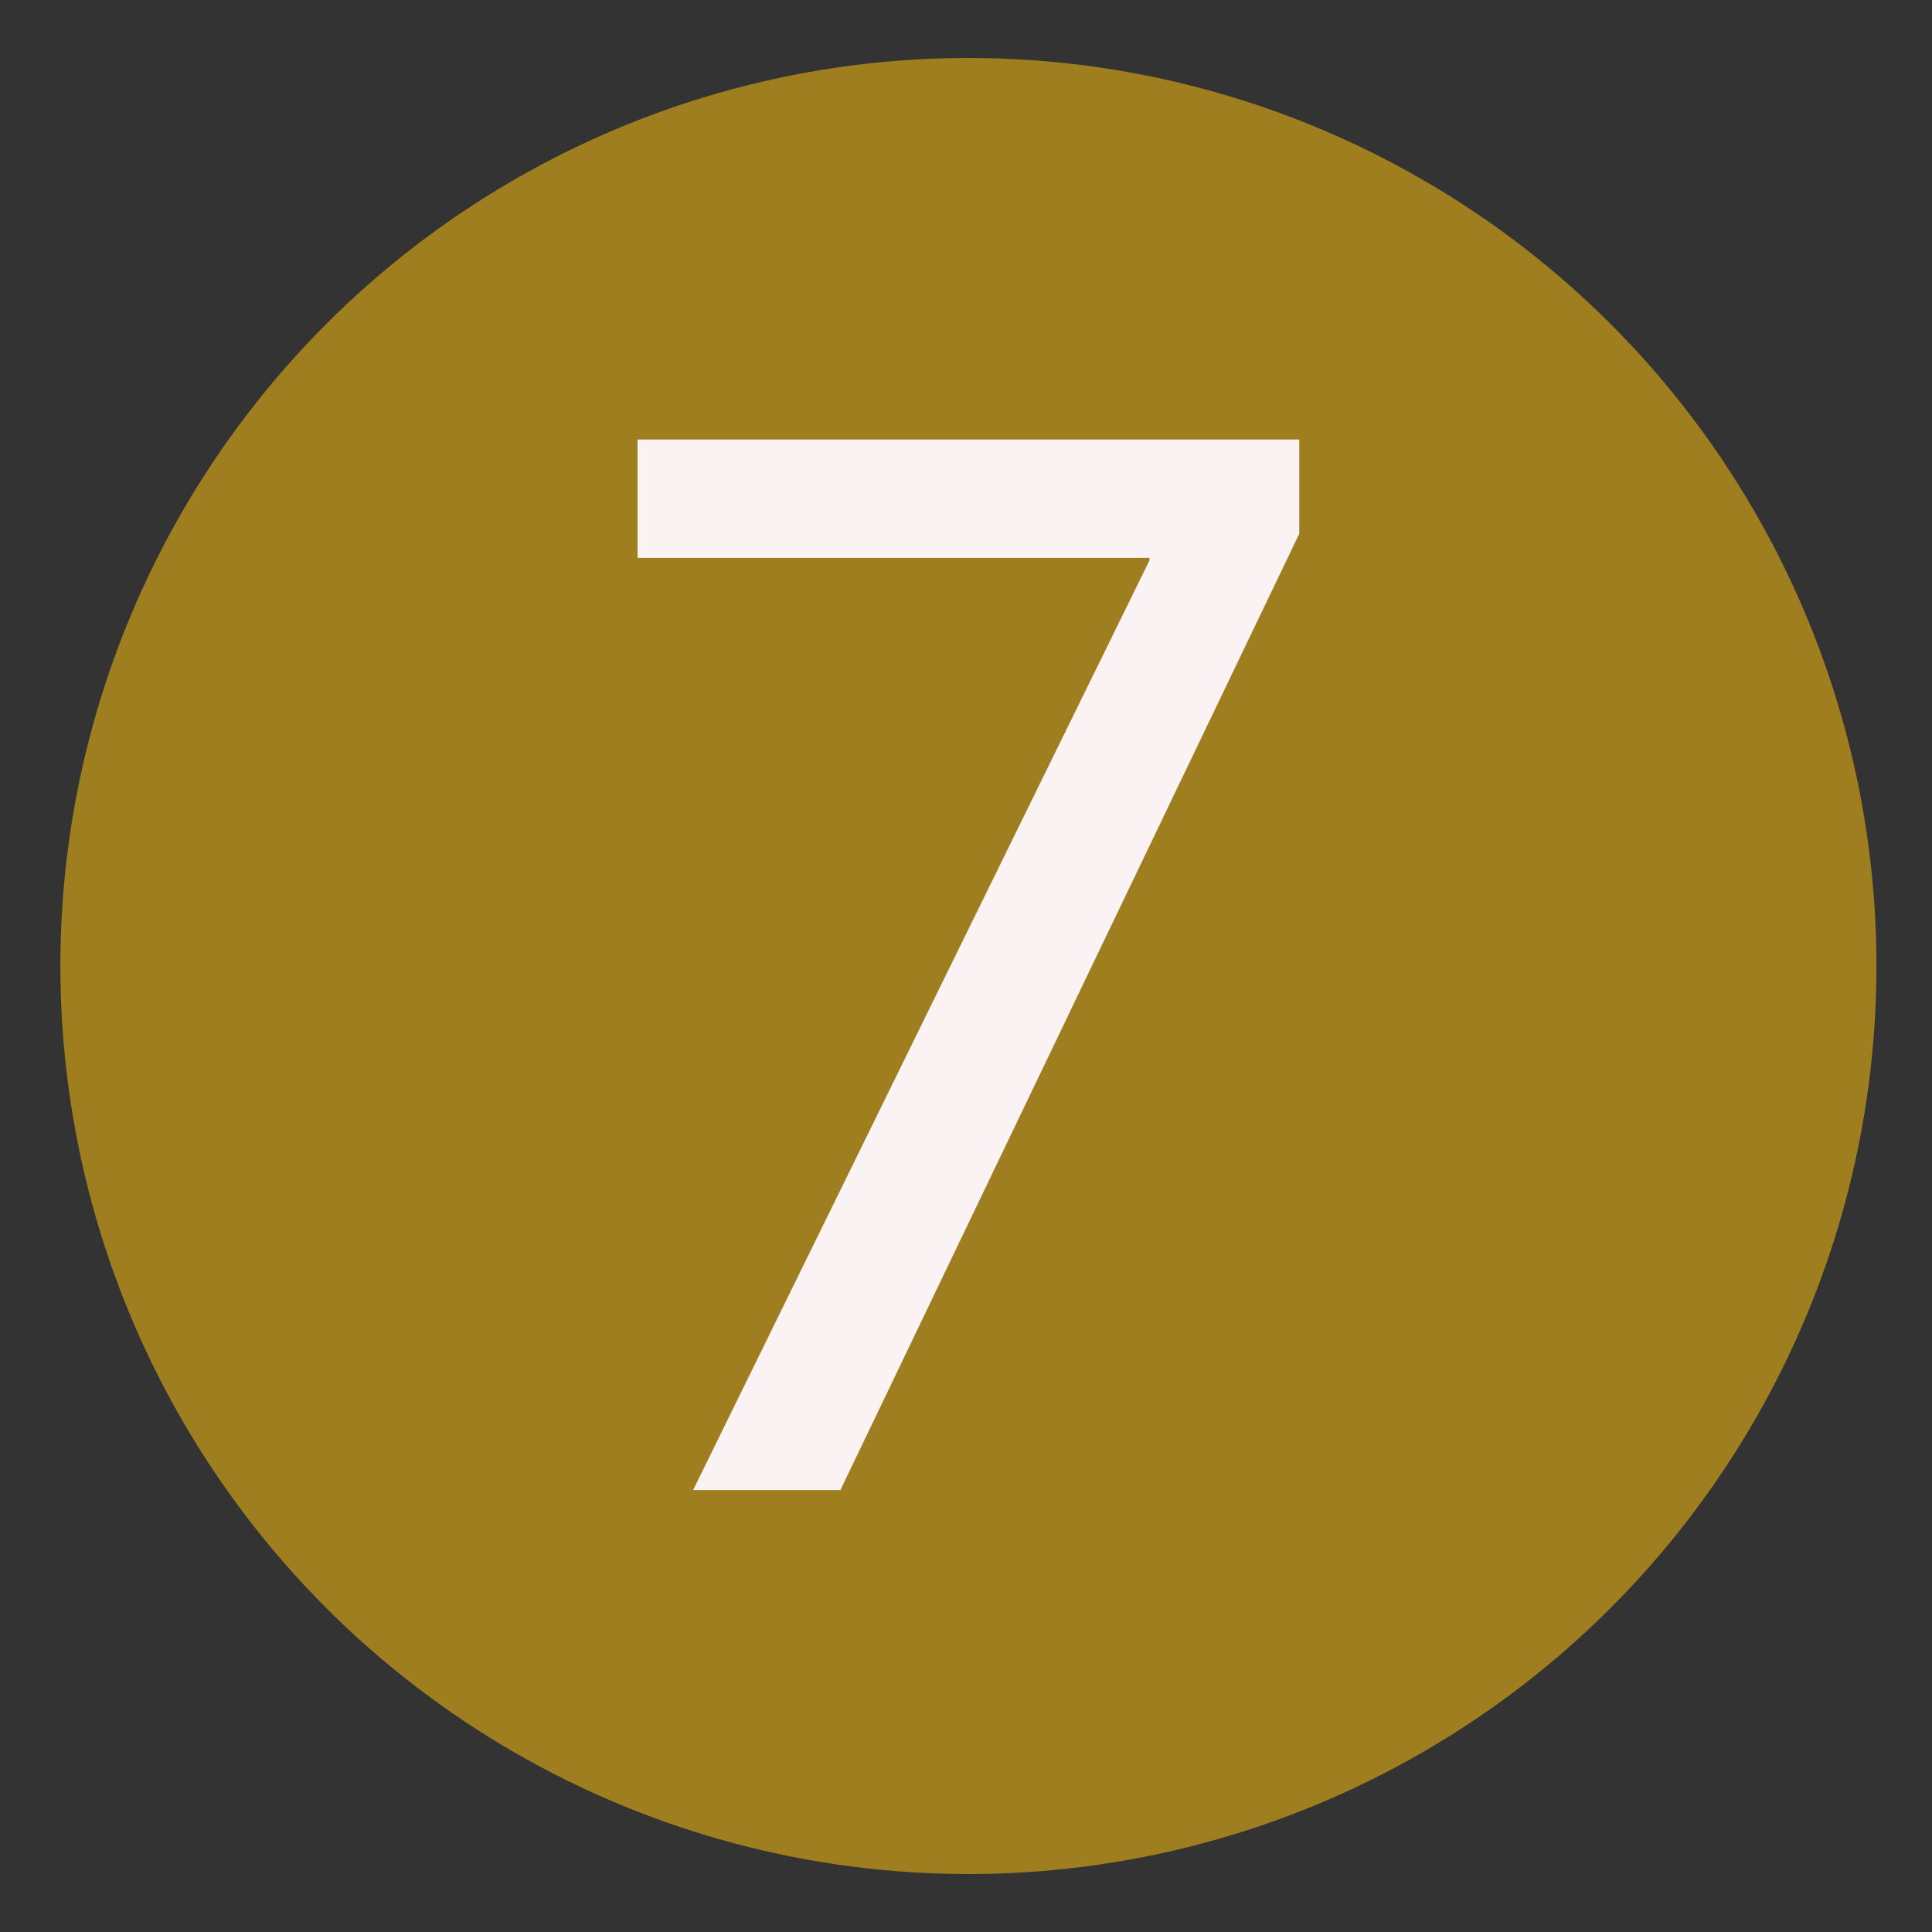 <?xml version="1.0" encoding="utf-8"?>
<!-- Generator: Adobe Illustrator 23.0.4, SVG Export Plug-In . SVG Version: 6.00 Build 0)  -->
<svg version="1.1" id="Слой_1" xmlns="http://www.w3.org/2000/svg" xmlns:xlink="http://www.w3.org/1999/xlink" x="0px" y="0px"
	 viewBox="0 0 80 80" style="enable-background:new 0 0 80 80;" xml:space="preserve">
<rect x="0" y="0" width="80" height="80" fill="#333333" stroke="none"/>
<style type="text/css">
	.st0{fill:#9F7E1F;}
	.st1{fill:#FBF2F3;}
</style>
<circle class="st0" cx="40.1" cy="40" r="37.6"/>
<path class="st1" d="M53.8,18.2v3.9l-19,39.6h-6.1l18.9-38.5v-0.1H26.4v-4.9L53.8,18.2"/>
</svg>
